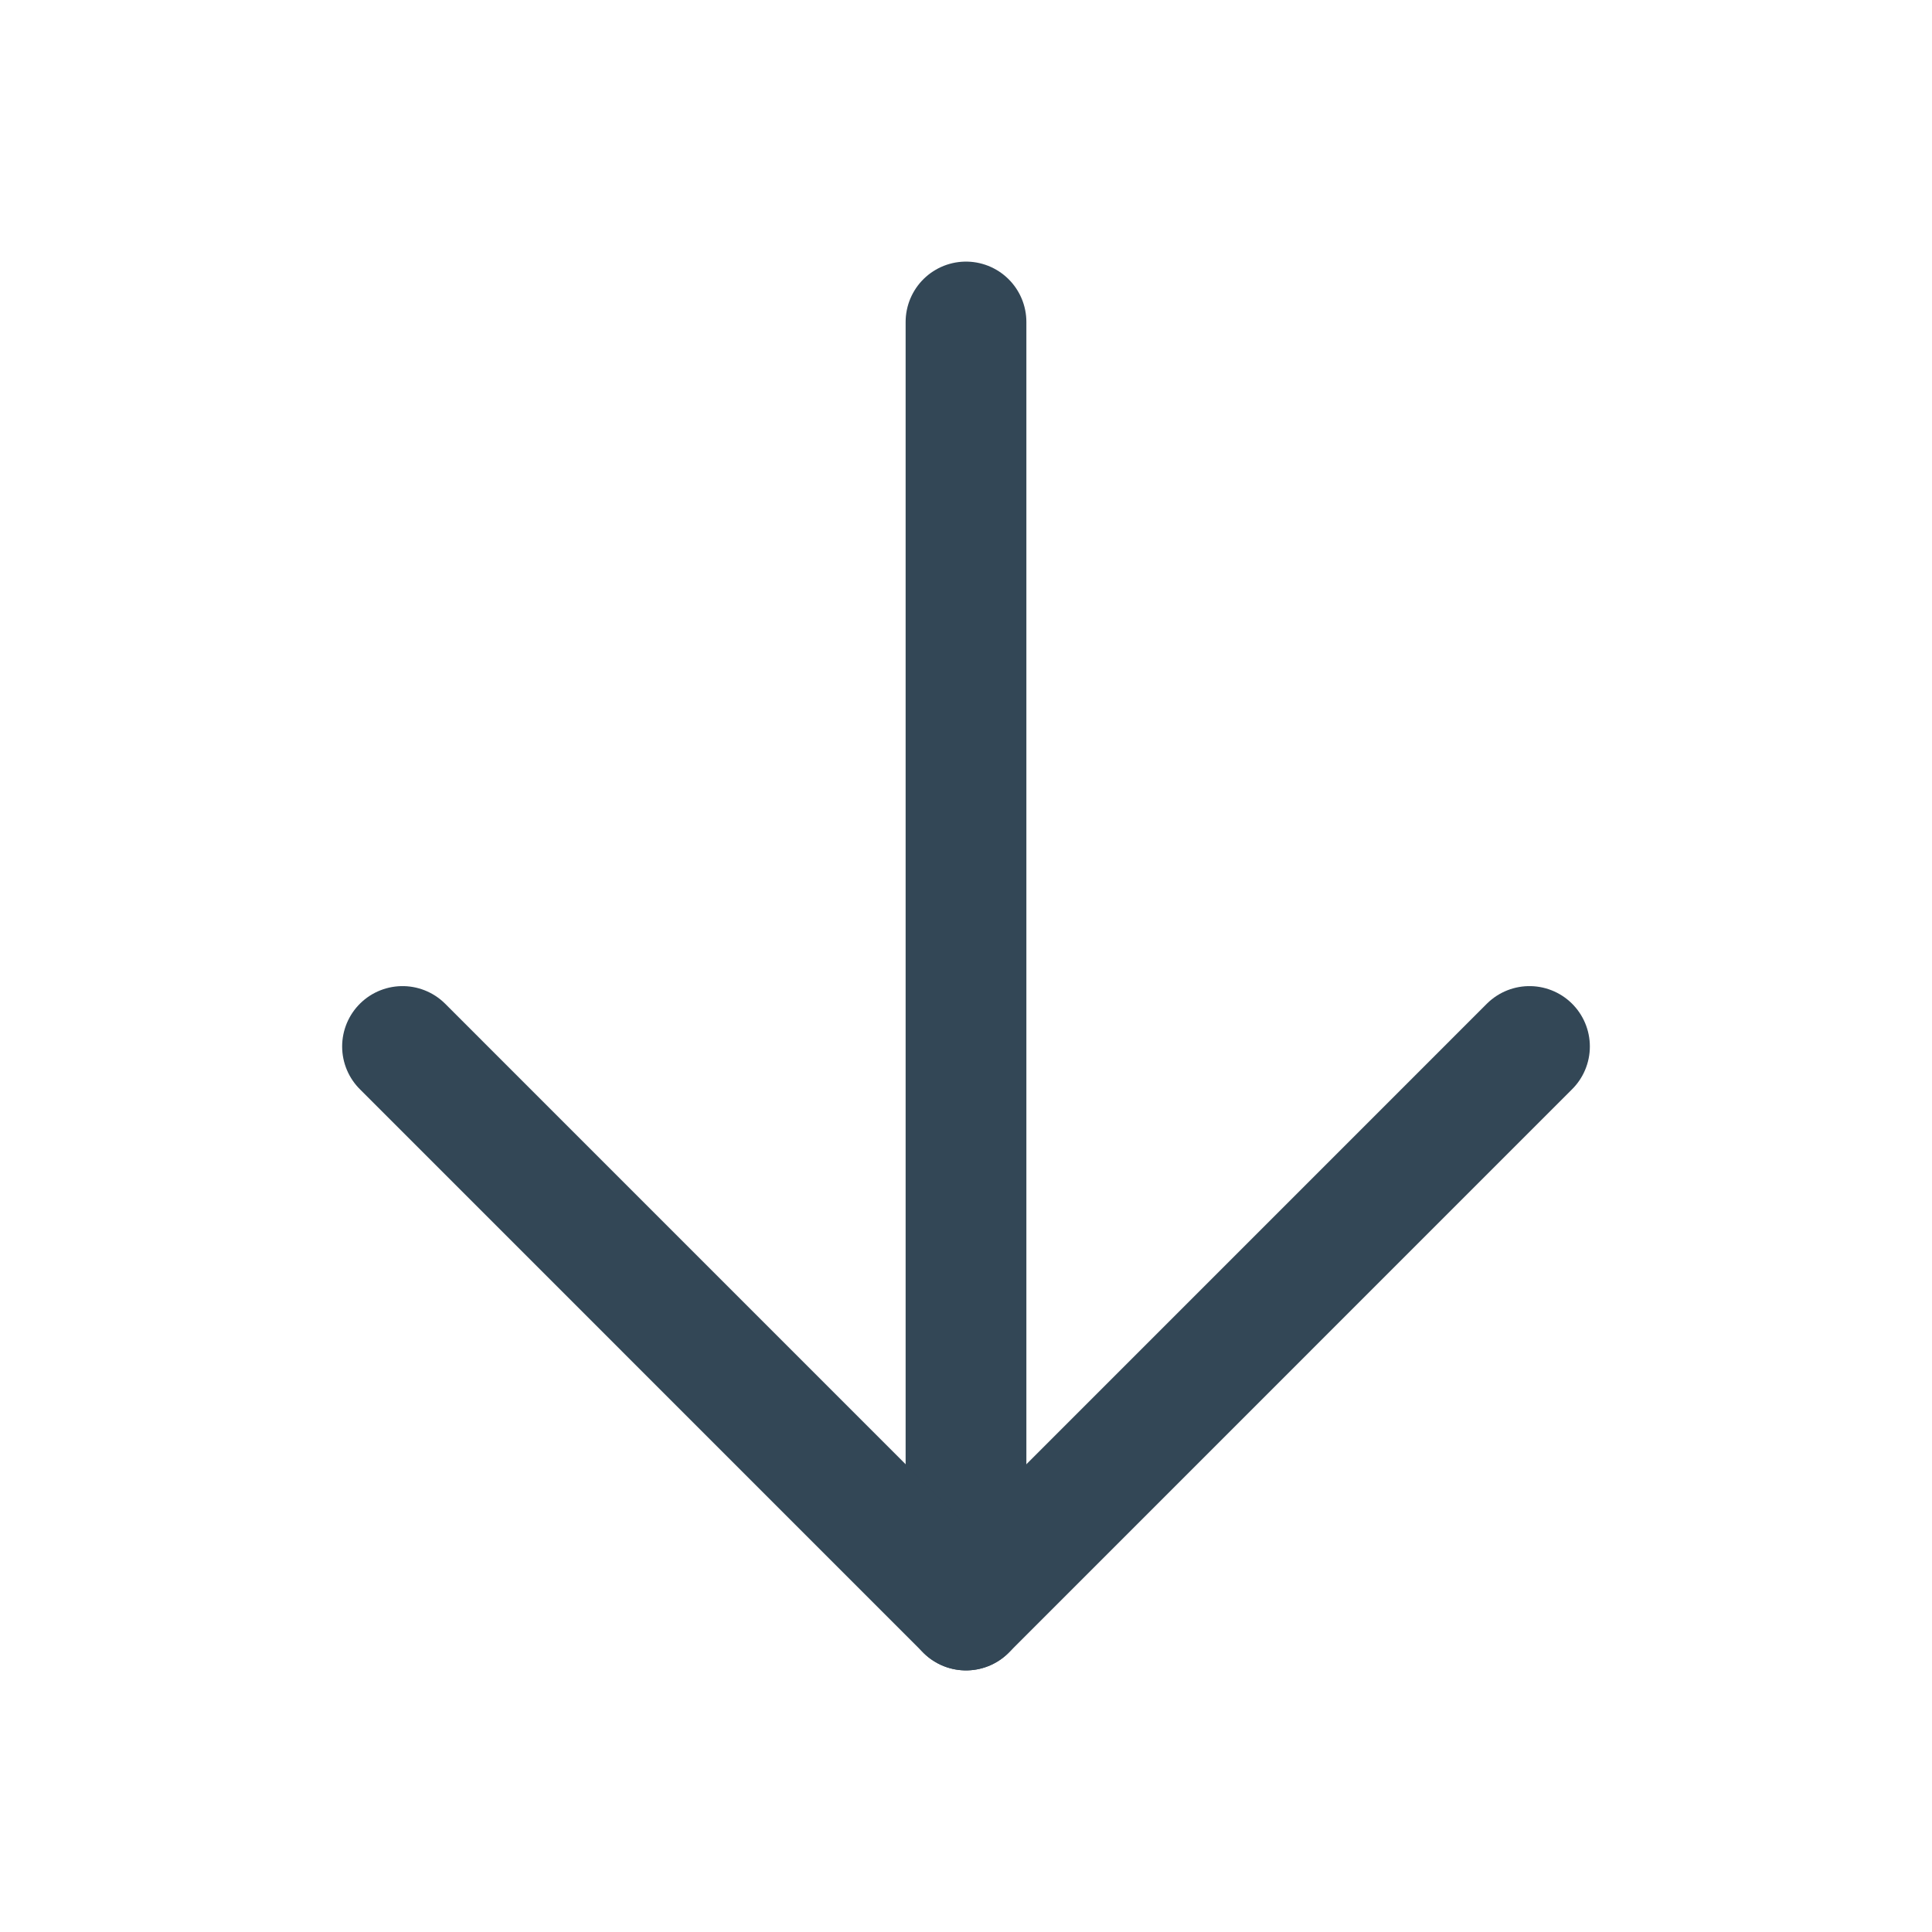 <svg width="32" height="32" viewBox="0 0 32 32" fill="none" xmlns="http://www.w3.org/2000/svg">
<path d="M16 26.667V5.333" stroke="#334756" stroke-width="2" stroke-linecap="round" stroke-linejoin="round"/>
<path d="M6.667 17.333L16 26.667L25.333 17.333" stroke="#334756" stroke-width="2" stroke-linecap="round" stroke-linejoin="round"/>
</svg>
